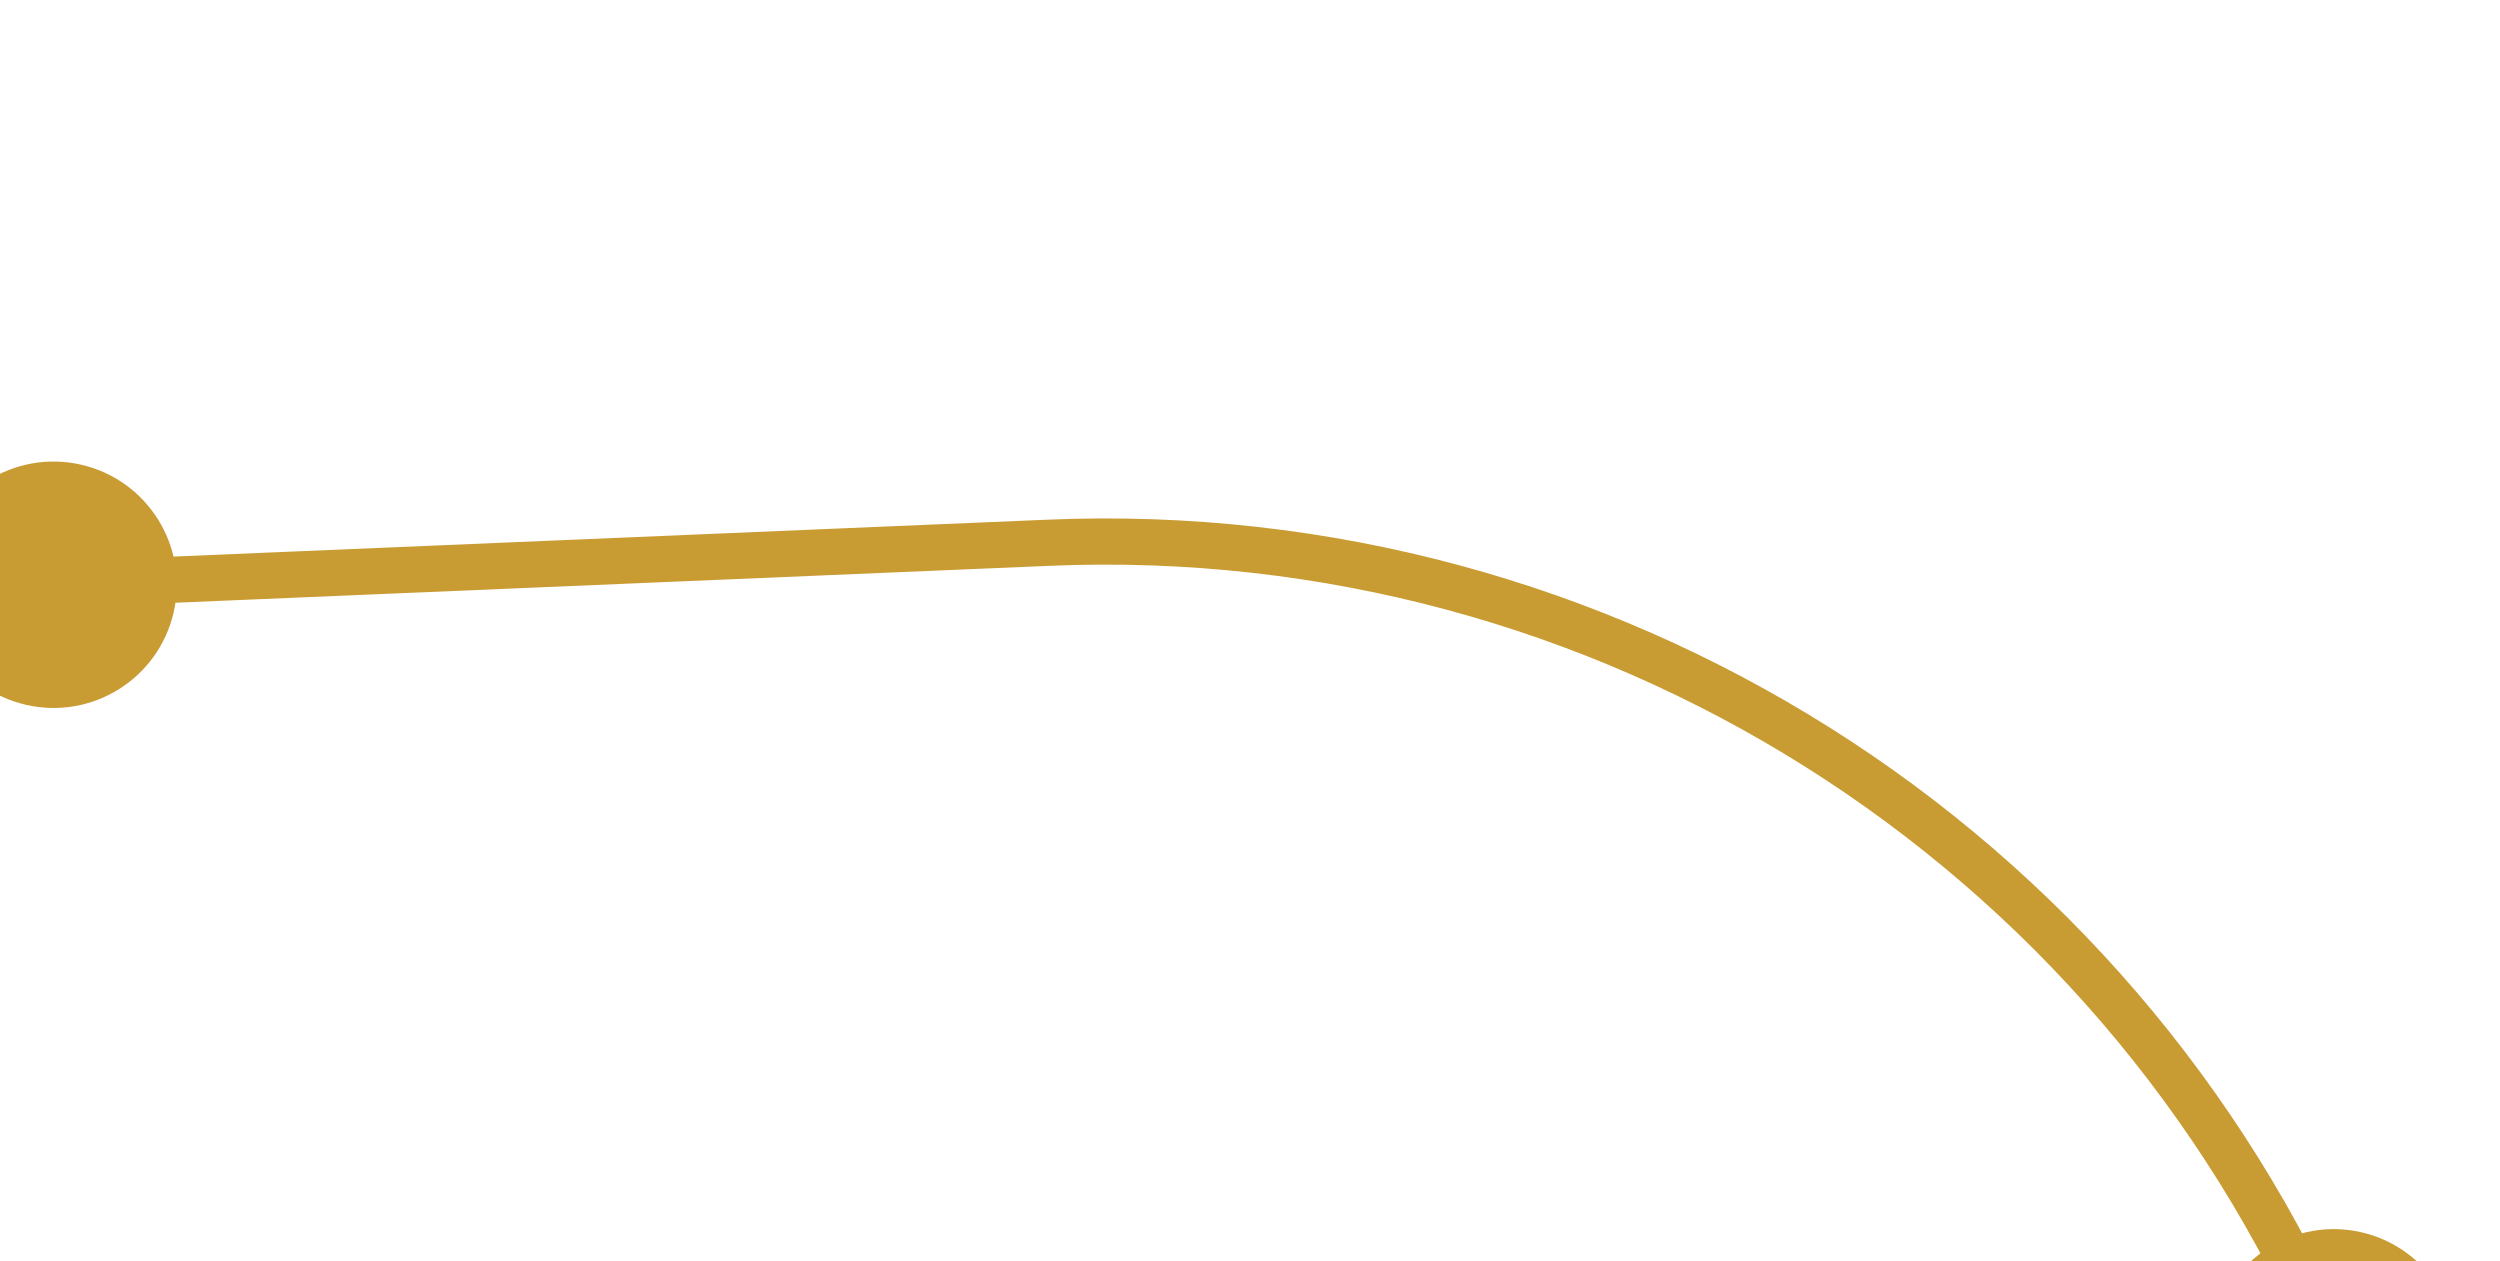<svg width="109" height="55" viewBox="0 0 109 55" fill="none" xmlns="http://www.w3.org/2000/svg">
<g filter="url(#filter0_d_17_33)">
<path d="M96.52 53.766C95.859 56.658 97.668 59.538 100.56 60.198C103.452 60.858 106.332 59.049 106.992 56.157C107.652 53.265 105.843 50.386 102.951 49.726C100.059 49.065 97.18 50.874 96.52 53.766ZM-2.899 20.3C-3.56 23.192 -1.75 26.072 1.141 26.732C4.033 27.392 6.913 25.583 7.573 22.691C8.233 19.799 6.424 16.919 3.532 16.259C0.64 15.599 -2.239 17.408 -2.899 20.3ZM45.691 18.657L2.294 20.489L2.379 22.502L45.776 20.669L45.691 18.657ZM102.682 54.566C92.995 31.914 70.305 17.617 45.691 18.657L45.776 20.669C69.554 19.665 91.473 33.476 100.83 55.358L102.682 54.566Z" fill="#C99C33"/>
</g>
<defs>
<filter id="filter0_d_17_33" x="-7.064" y="16.123" width="118.22" height="52.267" filterUnits="userSpaceOnUse" color-interpolation-filters="sRGB">
<feFlood flood-opacity="0" result="BackgroundImageFix"/>
<feColorMatrix in="SourceAlpha" type="matrix" values="0 0 0 0 0 0 0 0 0 0 0 0 0 0 0 0 0 0 127 0" result="hardAlpha"/>
<feOffset dy="4"/>
<feGaussianBlur stdDeviation="2"/>
<feComposite in2="hardAlpha" operator="out"/>
<feColorMatrix type="matrix" values="0 0 0 0 0 0 0 0 0 0 0 0 0 0 0 0 0 0 0.25 0"/>
<feBlend mode="normal" in2="BackgroundImageFix" result="effect1_dropShadow_17_33"/>
<feBlend mode="normal" in="SourceGraphic" in2="effect1_dropShadow_17_33" result="shape"/>
</filter>
</defs>
</svg>
